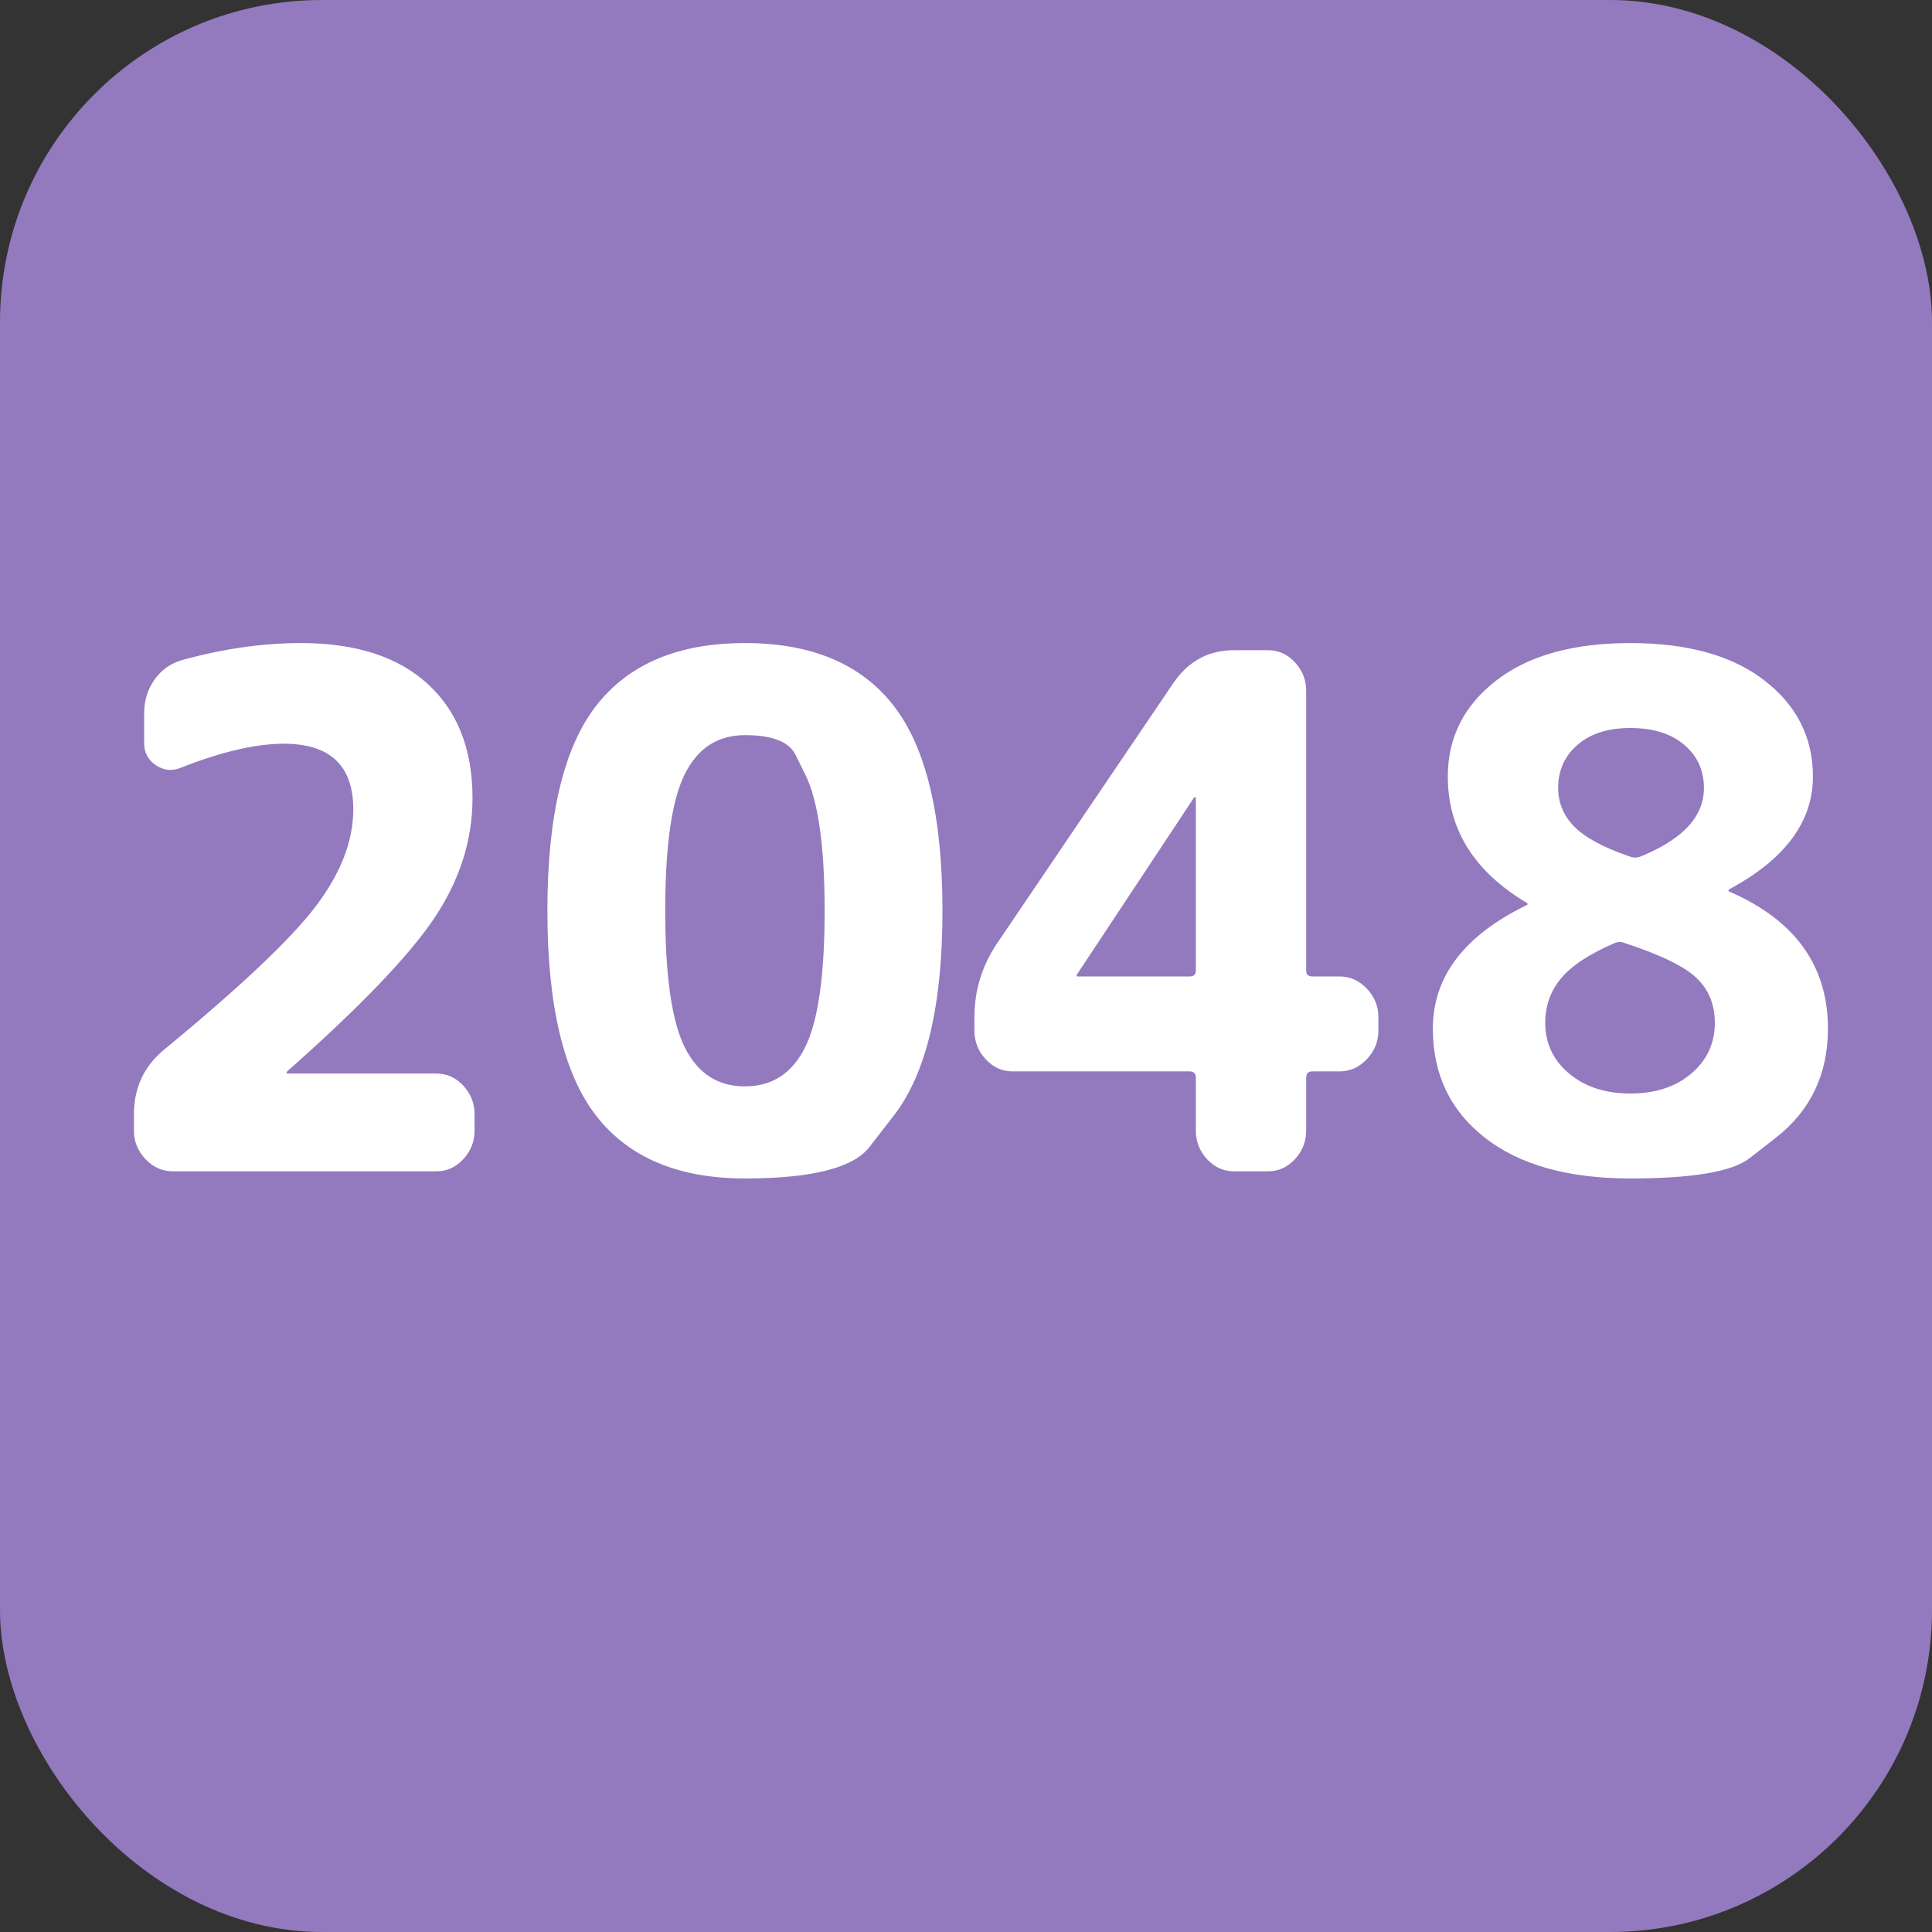 <?xml version="1.0" encoding="utf-8"?>
<svg viewBox="0 0 120 120" xmlns="http://www.w3.org/2000/svg">
  <rect x="0" y="0" width="120" height="120" fill="#333333" stroke="none"/>
  <rect style="paint-order: fill; fill-rule: nonzero; fill: rgb(147, 121, 190); stroke: rgba(0, 0, 0, 0);" x="0" y="0"
    width="120" height="120" rx="20" ry="20" />
  <path
    d="M 139.858 186.484 Q 139.381 186.484 139.03 186.132 Q 138.678 185.78 138.678 185.304 L 138.678 184.828 Q 138.678 183.669 139.609 182.944 Q 143.087 180.212 144.215 178.784 Q 145.343 177.355 145.343 175.989 Q 145.343 174.085 143.232 174.085 Q 141.948 174.085 140.085 174.788 Q 139.692 174.933 139.34 174.706 Q 138.988 174.478 138.988 174.064 L 138.988 173.195 Q 138.988 172.656 139.299 172.232 Q 139.609 171.808 140.127 171.663 Q 142.01 171.166 143.749 171.166 Q 146.254 171.166 147.61 172.356 Q 148.966 173.546 148.966 175.658 Q 148.966 177.479 147.817 179.125 Q 146.668 180.771 143.335 183.586 Q 143.314 183.607 143.314 183.627 Q 143.314 183.648 143.335 183.648 L 147.868 183.648 Q 148.345 183.648 148.686 184 Q 149.028 184.352 149.028 184.828 L 149.028 185.304 Q 149.028 185.78 148.686 186.132 Q 148.345 186.484 147.868 186.484 Z M 159.076 174.975 Q 159.076 174.975 158.781 174.406 Q 158.486 173.836 157.244 173.836 Q 156.002 173.836 155.412 174.975 Q 154.822 176.113 154.822 178.928 Q 154.822 181.744 155.412 182.882 Q 156.002 184.021 157.244 184.021 Q 158.486 184.021 159.076 182.882 Q 159.666 181.744 159.666 178.928 Q 159.666 176.113 159.076 174.975 Z M 161.767 184.869 Q 161.767 184.869 161.027 185.78 Q 160.287 186.691 157.244 186.691 Q 154.201 186.691 152.721 184.869 Q 151.241 183.048 151.241 178.928 Q 151.241 174.809 152.721 172.988 Q 154.201 171.166 157.244 171.166 Q 160.287 171.166 161.767 172.988 Q 163.247 174.809 163.247 178.928 Q 163.247 183.048 161.767 184.869 Z M 167.323 180.791 L 167.323 180.812 Q 167.323 180.833 167.344 180.833 L 170.759 180.833 Q 170.946 180.833 170.946 180.667 L 170.946 175.658 Q 170.946 175.637 170.925 175.637 Q 170.884 175.637 170.884 175.658 Z M 165.377 183.586 Q 164.901 183.586 164.56 183.234 Q 164.218 182.882 164.218 182.406 L 164.218 182.013 Q 164.218 180.854 164.901 179.881 L 170.263 172.325 Q 170.946 171.373 172.105 171.373 L 173.14 171.373 Q 173.616 171.373 173.957 171.725 Q 174.299 172.077 174.299 172.553 L 174.299 180.667 Q 174.299 180.833 174.485 180.833 L 175.313 180.833 Q 175.789 180.833 176.141 181.185 Q 176.493 181.537 176.493 182.013 L 176.493 182.406 Q 176.493 182.882 176.141 183.234 Q 175.789 183.586 175.313 183.586 L 174.485 183.586 Q 174.299 183.586 174.299 183.772 L 174.299 185.304 Q 174.299 185.78 173.957 186.132 Q 173.616 186.484 173.14 186.484 L 172.105 186.484 Q 171.629 186.484 171.287 186.132 Q 170.946 185.78 170.946 185.304 L 170.946 183.772 Q 170.946 183.586 170.759 183.586 Z M 183.633 179.881 Q 182.495 180.357 182.029 180.905 Q 181.563 181.454 181.563 182.178 Q 181.563 183.068 182.288 183.648 Q 183.012 184.228 184.151 184.228 Q 185.289 184.228 186.003 183.648 Q 186.717 183.068 186.717 182.178 Q 186.717 181.392 186.169 180.885 Q 185.62 180.377 183.964 179.86 Q 183.819 179.798 183.633 179.881 Z M 184.151 173.629 Q 183.136 173.629 182.546 174.116 Q 181.956 174.602 181.956 175.368 Q 181.956 176.01 182.443 176.486 Q 182.929 176.962 184.13 177.355 Q 184.295 177.417 184.461 177.355 Q 186.386 176.61 186.386 175.368 Q 186.386 174.602 185.786 174.116 Q 185.186 173.629 184.151 173.629 Z M 188.57 185.511 Q 188.57 185.511 187.778 186.101 Q 186.986 186.691 184.151 186.691 Q 181.315 186.691 179.731 185.511 Q 178.148 184.331 178.148 182.344 Q 178.148 180.088 181.004 178.763 Q 181.025 178.763 181.025 178.721 Q 181.025 178.701 181.004 178.701 Q 178.603 177.335 178.603 175.037 Q 178.603 173.339 180.073 172.253 Q 181.542 171.166 184.151 171.166 Q 186.759 171.166 188.228 172.253 Q 189.698 173.339 189.698 175.037 Q 189.698 177.003 187.152 178.307 Q 187.131 178.307 187.131 178.328 Q 187.131 178.37 187.152 178.37 Q 190.154 179.612 190.154 182.344 Q 190.154 184.331 188.57 185.511 Z"
    transform="matrix(2.044, 0, 0, 2.142, -275.138, -326.696)"
    style="fill: rgb(255, 255, 255); white-space: pre;" />
</svg>